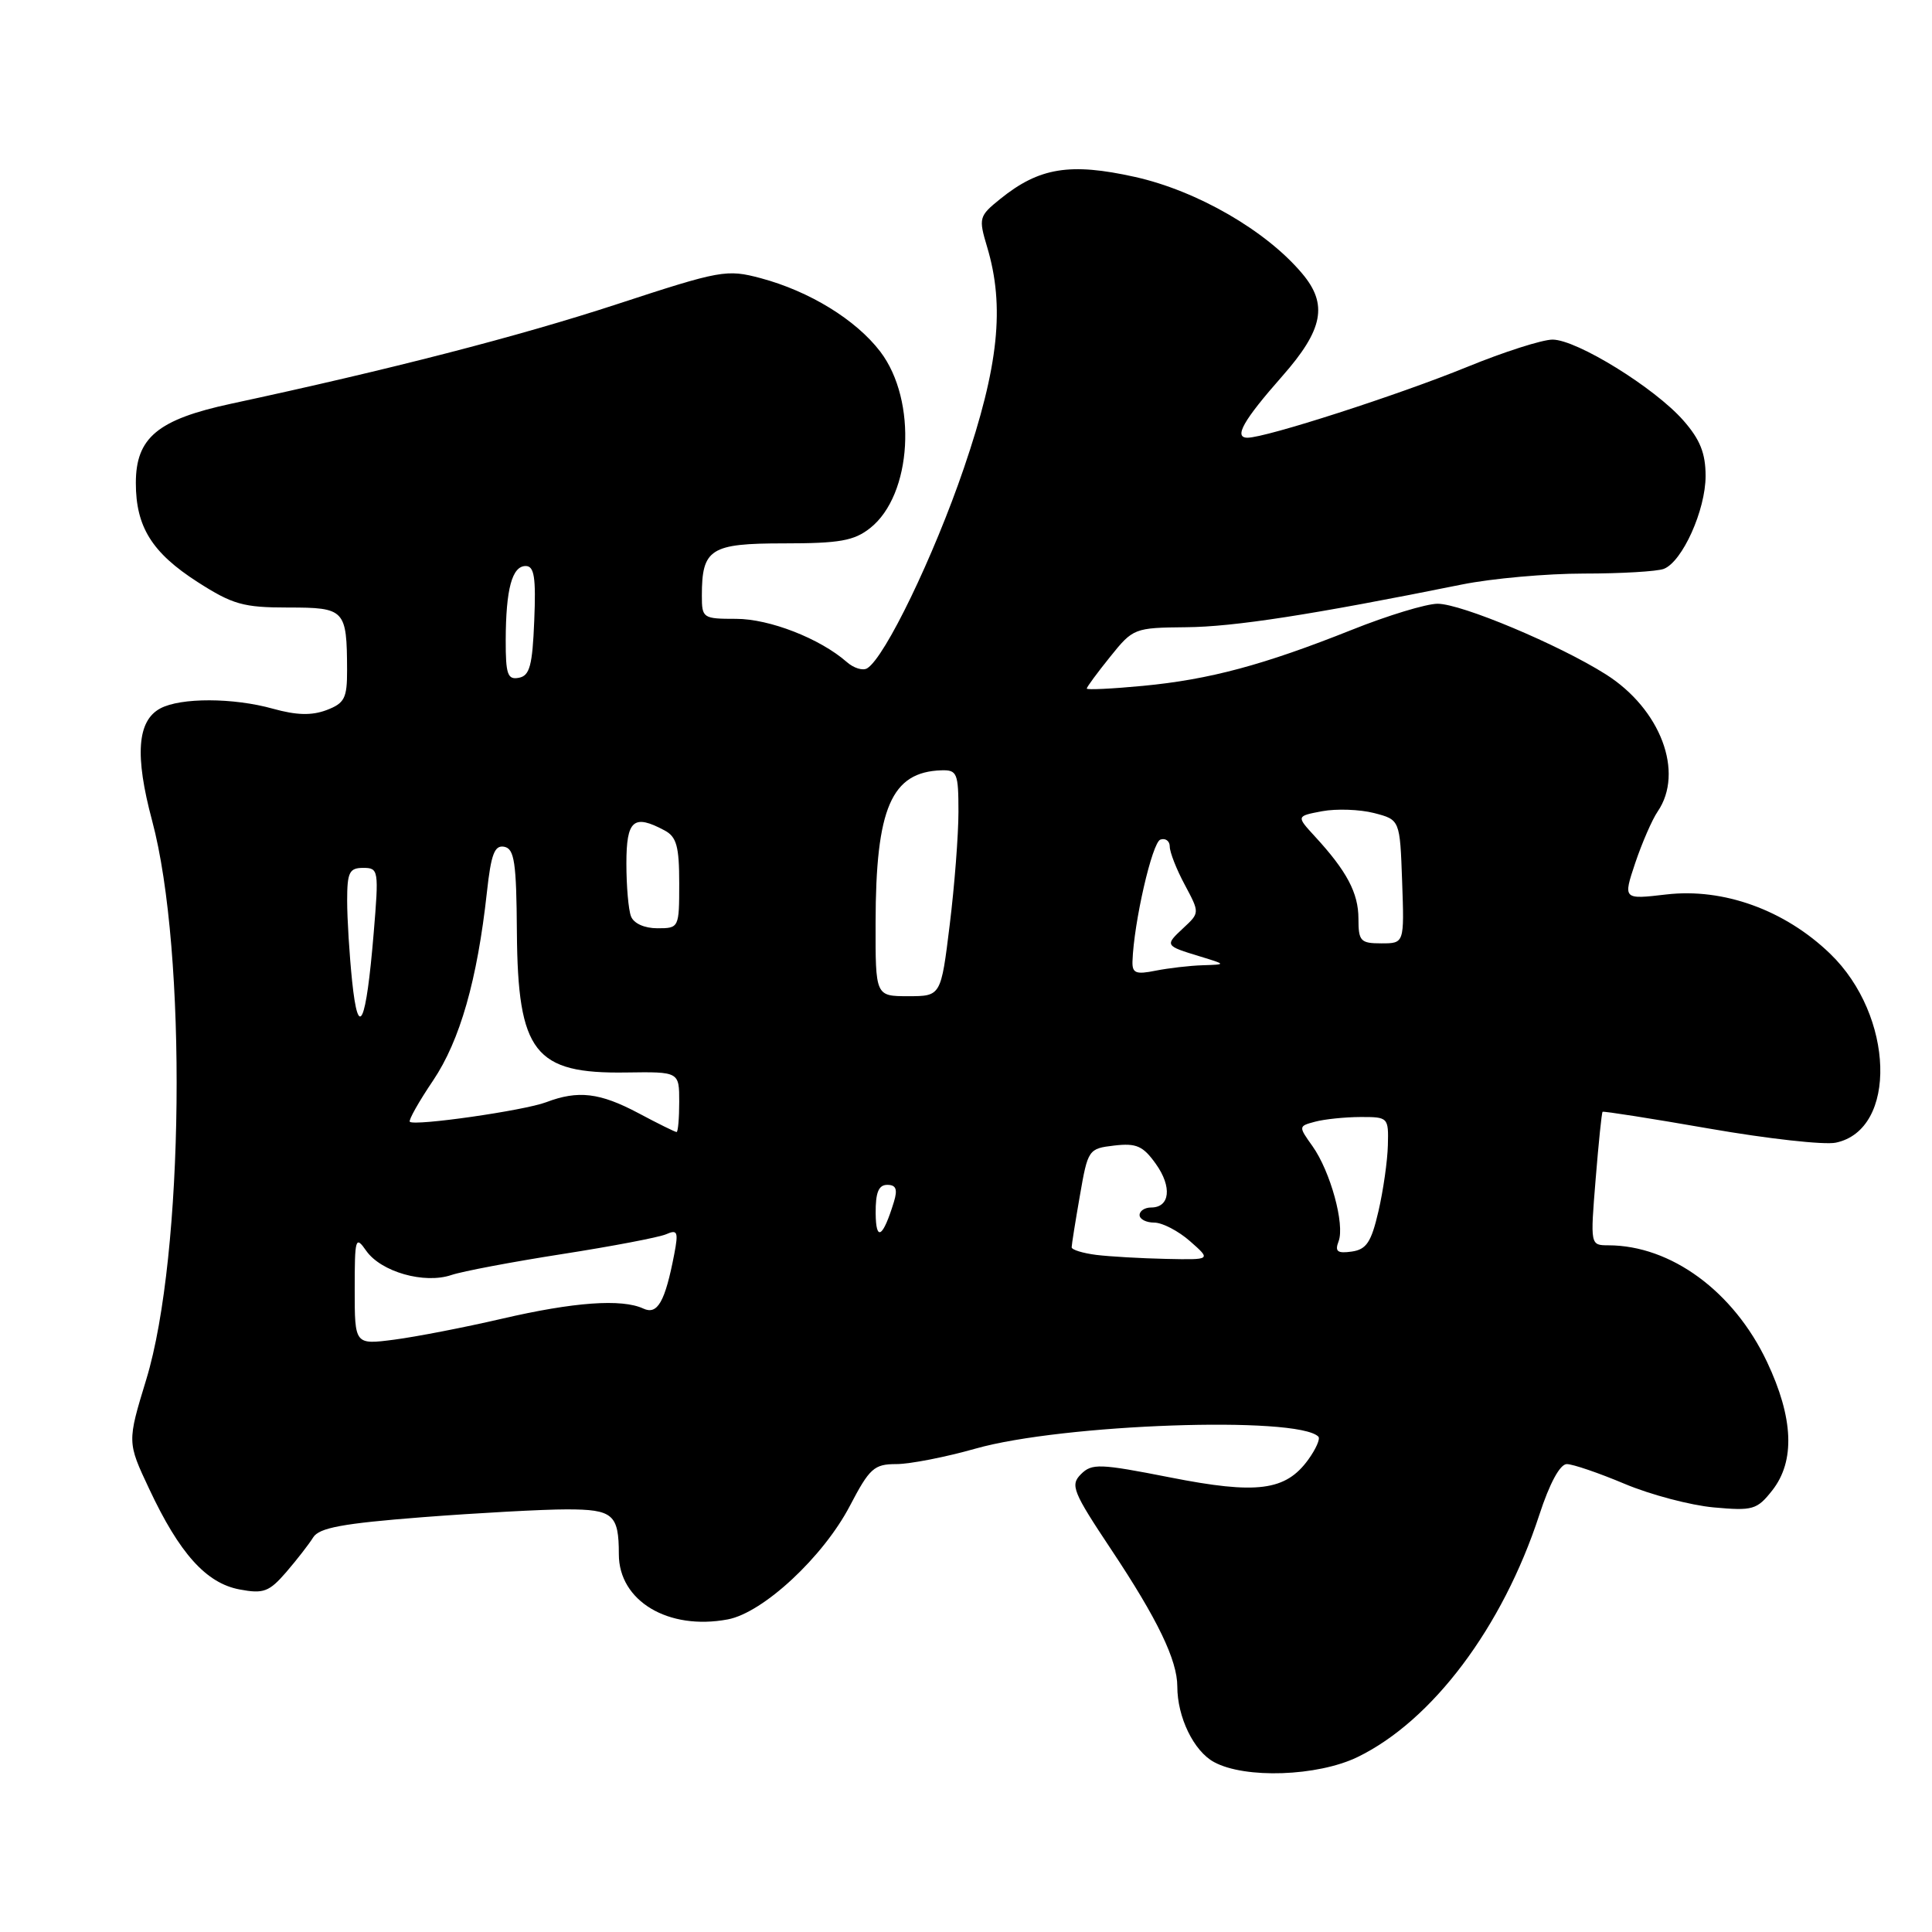 <?xml version="1.0" encoding="UTF-8" standalone="no"?>
<!DOCTYPE svg PUBLIC "-//W3C//DTD SVG 1.1//EN" "http://www.w3.org/Graphics/SVG/1.1/DTD/svg11.dtd" >
<svg xmlns="http://www.w3.org/2000/svg" xmlns:xlink="http://www.w3.org/1999/xlink" version="1.1" viewBox="0 0 256 256">
 <g >
 <path fill="currentColor"
d=" M 179.86 232.83 C 189.79 228.02 199.10 215.62 203.96 200.75 C 205.33 196.54 206.71 194.00 207.61 194.00 C 208.41 194.00 211.86 195.18 215.28 196.62 C 218.70 198.06 224.01 199.46 227.08 199.74 C 232.26 200.21 232.81 200.05 234.83 197.49 C 237.89 193.60 237.65 187.88 234.13 180.44 C 229.72 171.12 221.42 165.02 213.11 165.01 C 210.72 165.00 210.72 165.00 211.43 156.26 C 211.82 151.46 212.23 147.43 212.35 147.32 C 212.46 147.21 218.84 148.21 226.52 149.55 C 234.21 150.89 241.74 151.73 243.25 151.41 C 251.46 149.70 251.01 134.56 242.49 126.36 C 236.49 120.58 228.37 117.64 220.80 118.52 C 215.06 119.19 215.06 119.19 216.68 114.34 C 217.58 111.68 218.91 108.61 219.65 107.53 C 223.20 102.33 220.04 93.95 212.79 89.36 C 206.58 85.43 193.64 80.00 190.49 80.00 C 189.00 80.00 183.89 81.55 179.14 83.45 C 167.42 88.12 160.28 90.04 151.45 90.88 C 147.35 91.27 144.00 91.43 144.00 91.24 C 144.00 91.04 145.39 89.15 147.10 87.03 C 150.14 83.24 150.30 83.18 157.17 83.11 C 163.51 83.06 173.83 81.46 193.71 77.45 C 197.67 76.65 204.95 76.00 209.88 76.00 C 214.80 76.00 219.57 75.72 220.46 75.38 C 222.92 74.43 226.00 67.59 226.00 63.07 C 226.00 60.06 225.27 58.23 223.05 55.71 C 219.25 51.38 208.92 45.00 205.72 45.00 C 204.36 45.00 199.26 46.63 194.38 48.63 C 185.26 52.35 167.74 58.00 165.30 58.00 C 163.44 58.00 164.73 55.72 169.91 49.84 C 175.34 43.68 175.99 40.32 172.54 36.24 C 167.77 30.56 158.61 25.27 150.37 23.44 C 141.78 21.53 137.70 22.20 132.55 26.35 C 129.71 28.64 129.65 28.88 130.80 32.73 C 133.16 40.60 132.33 48.52 127.73 62.00 C 123.74 73.70 117.27 87.10 114.91 88.55 C 114.34 88.91 113.11 88.53 112.19 87.71 C 108.65 84.61 101.97 82.00 97.54 82.00 C 93.14 82.00 93.00 81.91 93.00 78.93 C 93.00 72.71 94.12 72.00 103.90 72.00 C 111.24 72.00 113.16 71.66 115.29 69.98 C 120.87 65.59 121.59 53.09 116.64 46.59 C 113.41 42.36 107.26 38.59 100.80 36.86 C 96.29 35.66 95.51 35.80 81.80 40.29 C 68.78 44.56 51.63 48.98 30.60 53.50 C 20.89 55.59 18.00 58.00 18.00 64.00 C 18.00 69.81 20.14 73.24 26.18 77.12 C 30.83 80.10 32.24 80.50 38.18 80.50 C 45.72 80.50 45.96 80.76 45.99 88.77 C 46.00 92.52 45.66 93.18 43.27 94.09 C 41.30 94.83 39.30 94.78 36.17 93.91 C 30.92 92.44 23.95 92.42 21.24 93.87 C 18.18 95.51 17.84 100.09 20.15 108.72 C 24.81 126.10 24.39 166.38 19.38 182.79 C 16.85 191.09 16.85 191.09 19.77 197.29 C 23.78 205.84 27.32 209.78 31.74 210.61 C 34.92 211.21 35.66 210.93 37.93 208.31 C 39.34 206.67 40.95 204.60 41.50 203.71 C 42.28 202.44 45.41 201.86 55.95 201.04 C 63.35 200.47 71.96 200.00 75.09 200.00 C 81.23 200.00 82.00 200.66 82.00 205.95 C 82.00 212.14 88.55 216.06 96.43 214.58 C 101.12 213.70 109.07 206.31 112.61 199.54 C 115.22 194.55 115.82 194.00 118.76 194.00 C 120.56 194.00 125.28 193.08 129.26 191.95 C 140.78 188.68 171.93 187.59 174.69 190.36 C 174.97 190.64 174.36 192.01 173.35 193.41 C 170.35 197.55 166.56 198.04 155.02 195.76 C 145.71 193.93 144.68 193.89 143.23 195.34 C 141.79 196.78 142.14 197.66 147.28 205.38 C 153.38 214.55 156.00 219.98 156.00 223.47 C 156.00 227.54 158.18 232.03 160.86 233.48 C 164.97 235.72 174.57 235.38 179.86 232.83 Z  M 47.00 170.87 C 47.00 164.02 47.10 163.69 48.53 165.74 C 50.49 168.53 56.21 170.16 59.80 168.95 C 61.28 168.45 67.90 167.20 74.50 166.17 C 81.10 165.14 87.29 163.96 88.25 163.55 C 89.77 162.88 89.91 163.21 89.35 166.14 C 88.13 172.51 87.12 174.27 85.24 173.39 C 82.39 172.07 76.05 172.52 66.50 174.74 C 61.55 175.89 55.14 177.13 52.25 177.51 C 47.00 178.19 47.00 178.19 47.00 170.87 Z  M 145.25 166.28 C 143.46 166.05 142.00 165.60 142.00 165.27 C 142.00 164.94 142.49 161.86 143.09 158.43 C 144.15 152.31 144.23 152.19 147.65 151.79 C 150.58 151.45 151.46 151.84 153.16 154.23 C 155.33 157.27 155.03 160.00 152.53 160.00 C 151.69 160.00 151.00 160.45 151.00 161.00 C 151.00 161.55 151.87 162.00 152.94 162.00 C 154.01 162.00 156.15 163.11 157.69 164.47 C 160.50 166.94 160.50 166.94 154.50 166.81 C 151.20 166.74 147.04 166.50 145.25 166.28 Z  M 177.37 164.48 C 178.22 162.26 176.29 155.22 173.91 151.87 C 172.04 149.25 172.04 149.22 174.26 148.63 C 175.49 148.30 178.19 148.02 180.25 148.01 C 183.94 148.00 184.00 148.06 183.90 151.75 C 183.85 153.81 183.29 157.75 182.65 160.50 C 181.70 164.60 181.06 165.56 179.11 165.84 C 177.21 166.11 176.85 165.83 177.37 164.48 Z  M 116.03 160.75 C 116.01 158.00 116.42 157.00 117.57 157.00 C 118.73 157.00 118.96 157.58 118.45 159.25 C 116.99 164.01 116.06 164.59 116.03 160.75 Z  M 84.60 147.50 C 79.47 144.78 76.61 144.44 72.37 146.05 C 69.45 147.16 54.91 149.24 54.30 148.64 C 54.11 148.44 55.49 145.98 57.39 143.17 C 60.95 137.87 63.24 129.87 64.52 118.20 C 65.07 113.17 65.53 111.96 66.81 112.20 C 68.16 112.46 68.43 114.26 68.49 123.51 C 68.61 139.46 70.82 142.30 82.99 142.11 C 90.00 142.01 90.00 142.01 90.00 146.00 C 90.00 148.20 89.84 150.00 89.65 150.00 C 89.46 150.00 87.18 148.88 84.60 147.50 Z  M 46.66 130.03 C 46.30 126.55 46.00 121.75 46.00 119.35 C 46.00 115.59 46.28 115.00 48.12 115.00 C 50.17 115.00 50.21 115.28 49.51 123.70 C 48.51 135.71 47.49 137.97 46.66 130.03 Z  M 116.02 122.25 C 116.04 107.06 118.11 102.28 124.75 102.07 C 126.82 102.01 127.00 102.44 127.00 107.56 C 127.00 110.62 126.48 117.37 125.84 122.56 C 124.68 132.00 124.68 132.00 120.34 132.00 C 116.00 132.00 116.00 132.00 116.02 122.25 Z  M 150.06 127.38 C 150.23 122.24 152.67 111.61 153.76 111.25 C 154.44 111.02 155.00 111.44 155.00 112.18 C 155.00 112.92 155.89 115.20 156.99 117.24 C 158.97 120.95 158.97 120.95 156.81 122.96 C 154.32 125.28 154.33 125.31 159.00 126.73 C 162.50 127.80 162.50 127.80 159.38 127.90 C 157.66 127.95 154.84 128.28 153.12 128.62 C 150.50 129.15 150.01 128.95 150.06 127.38 Z  M 180.00 121.72 C 180.00 118.33 178.46 115.42 174.22 110.82 C 171.76 108.14 171.76 108.14 175.19 107.49 C 177.08 107.14 180.18 107.25 182.06 107.73 C 185.50 108.62 185.50 108.62 185.79 116.81 C 186.08 125.00 186.08 125.00 183.04 125.00 C 180.27 125.00 180.00 124.71 180.00 121.72 Z  M 83.61 121.42 C 83.27 120.55 83.00 117.40 83.00 114.42 C 83.00 108.65 83.95 107.83 88.07 110.04 C 89.65 110.88 90.00 112.16 90.00 117.04 C 90.00 122.95 89.97 123.00 87.11 123.00 C 85.39 123.00 83.97 122.36 83.61 121.42 Z  M 67.01 84.82 C 67.03 78.05 67.85 75.00 69.66 75.00 C 70.79 75.00 71.03 76.50 70.79 82.24 C 70.55 88.20 70.19 89.54 68.75 89.81 C 67.26 90.10 67.00 89.36 67.01 84.82 Z "/>
</g>
</svg>